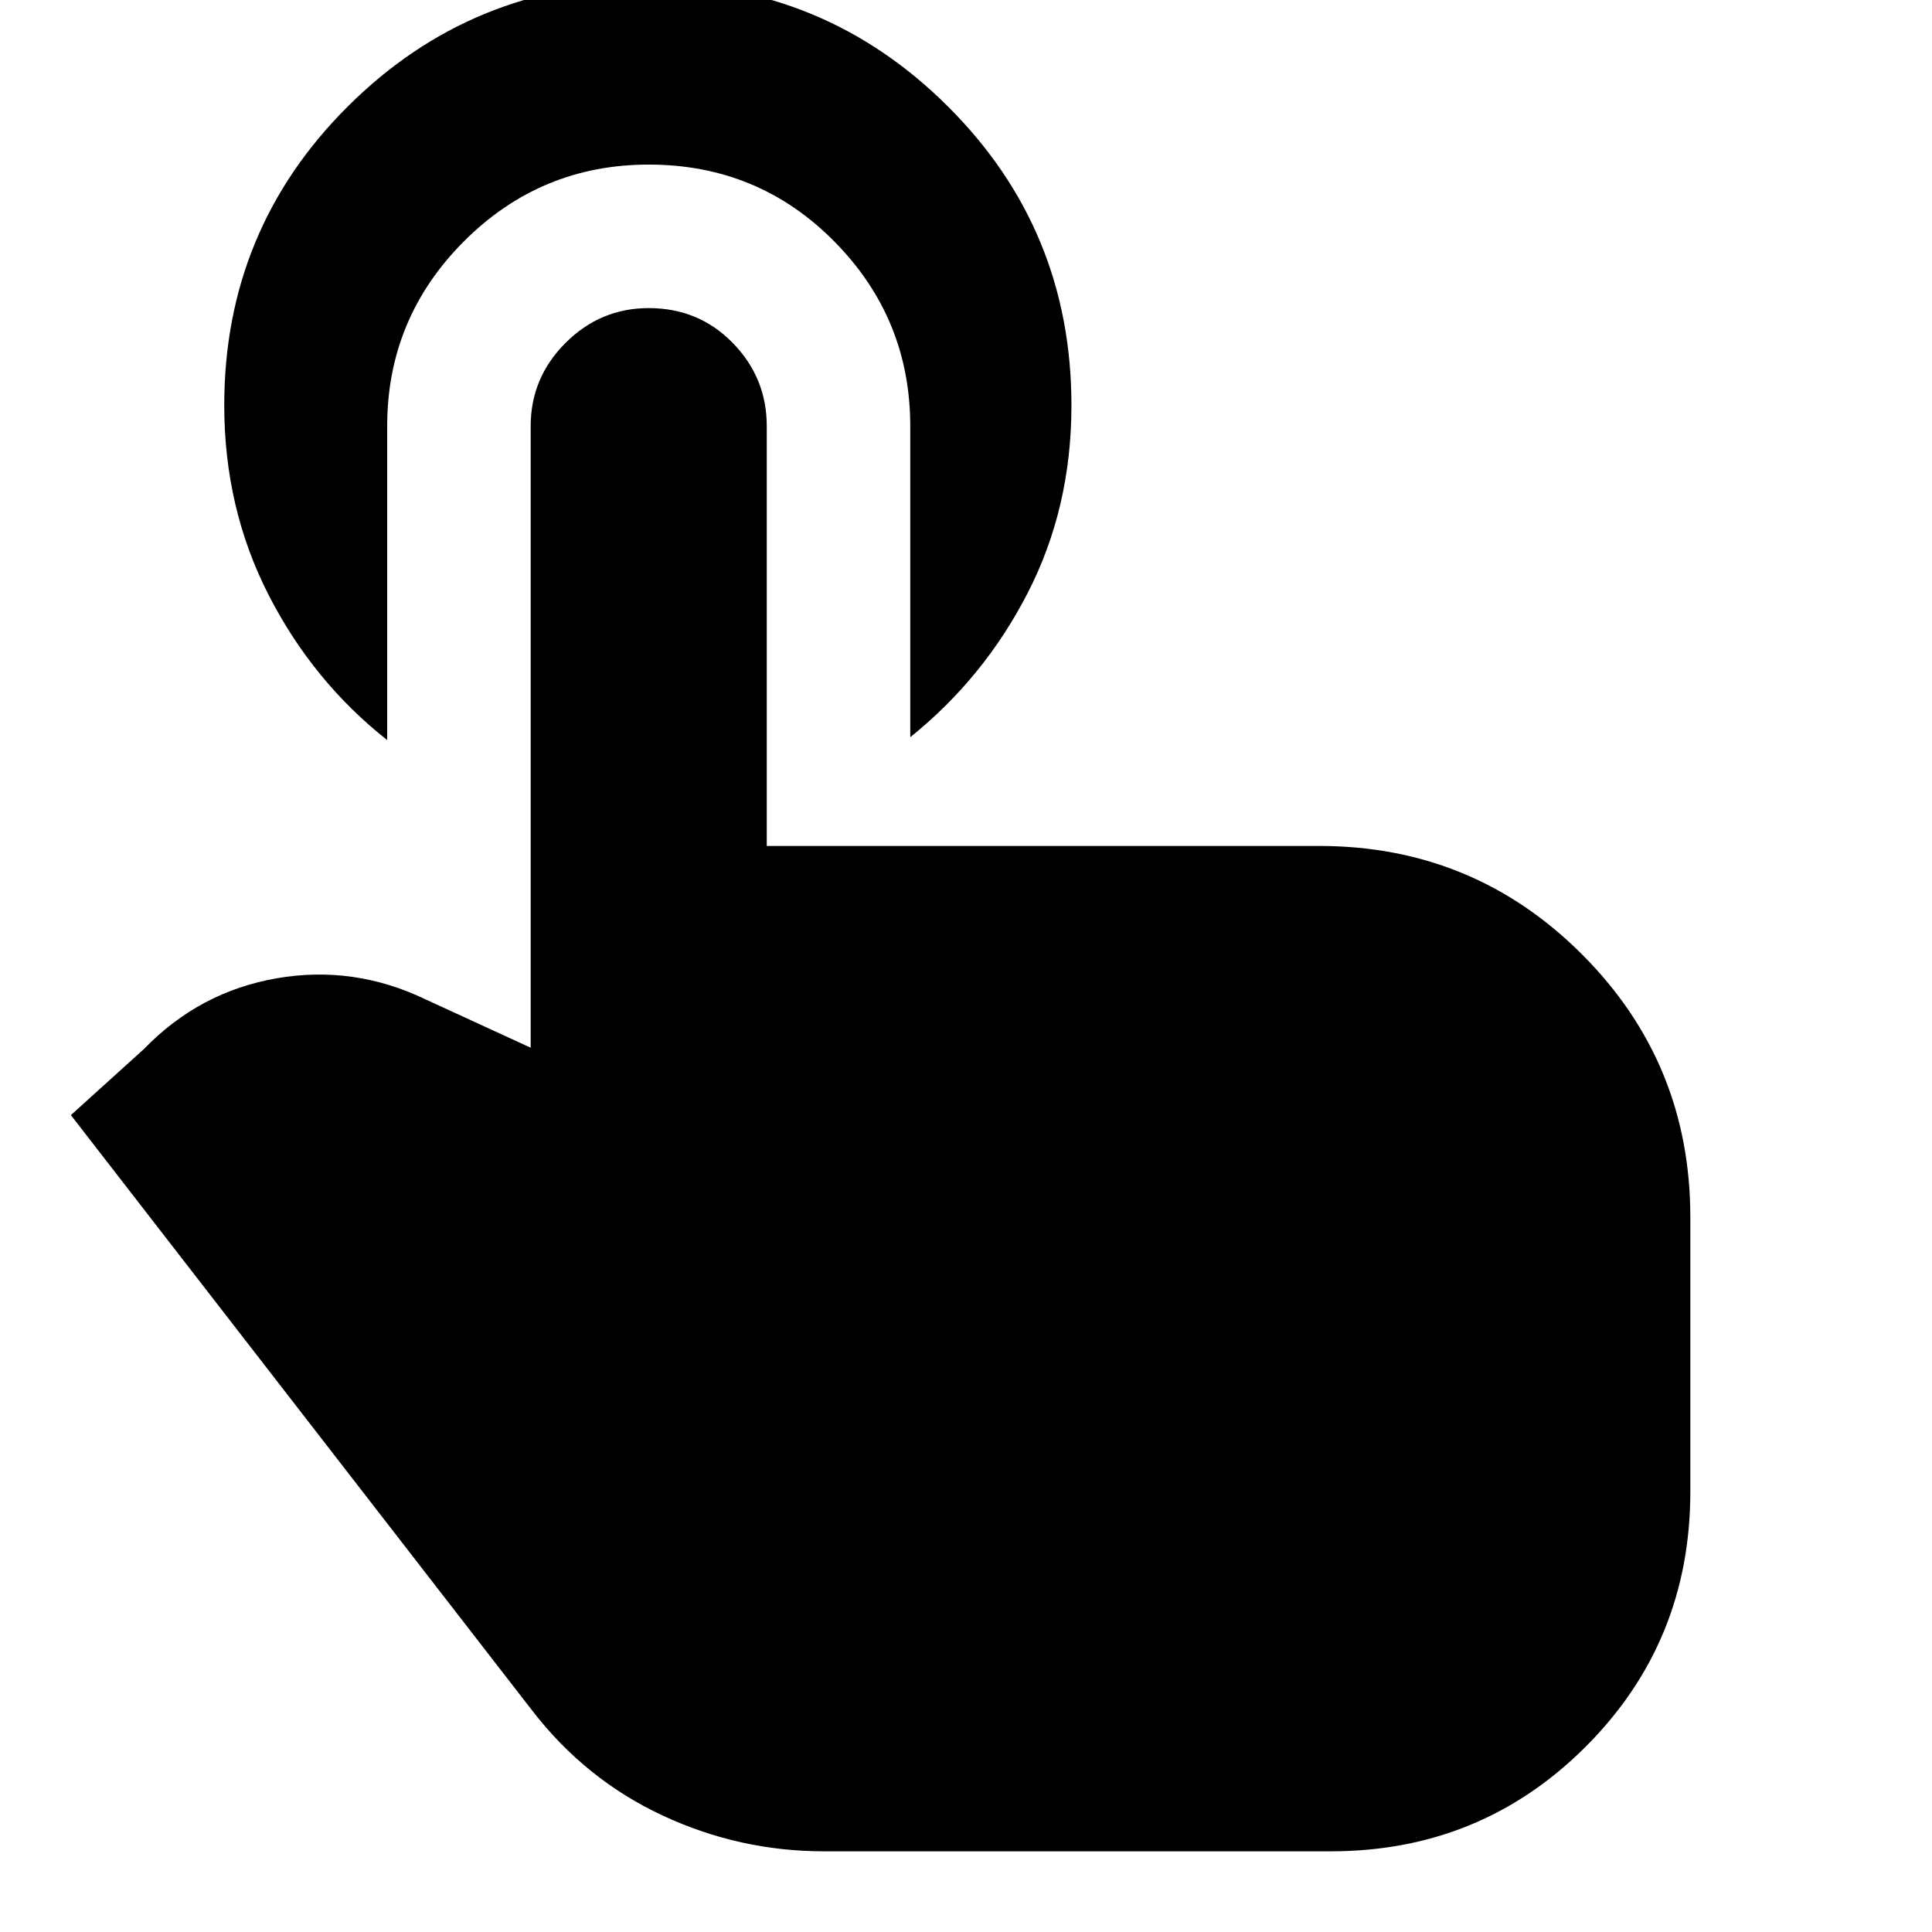 <svg xmlns="http://www.w3.org/2000/svg" height="24" viewBox="0 -960 960 960" width="24"><path d="M409.52-40.09q-42.17 0-80.34-17.82-38.18-17.83-64.57-51.92L35.22-405.91l36.34-32.87q27.53-28.44 65.92-35.11 38.39-6.68 74.22 10.59l51.99 23.91v-308.87q0-24.04 17.31-41.34 17.31-17.31 41.35-17.31 24.82 0 41.74 17.31Q381-772.3 381-748.26v208.61h274.48q76.74 0 130.59 53.85 53.84 53.84 53.84 130.58v136.48q0 74.66-51.99 126.66-52 51.99-126.66 51.99H409.52ZM192.39-748.26v156q-37.04-29.26-59-72.27-21.96-43-21.96-94.04 0-87.48 61.55-148.7 61.54-61.21 148.93-61.21 87.39 0 148.94 61.21 61.54 61.22 61.54 148.7 0 50.87-21.69 93.12-21.68 42.24-58.4 71.75v-154.56q0-53.58-37.75-91.77-37.74-38.19-92.17-38.19-53.82 0-91.9 38.19-38.09 38.19-38.09 91.77Z"/></svg>